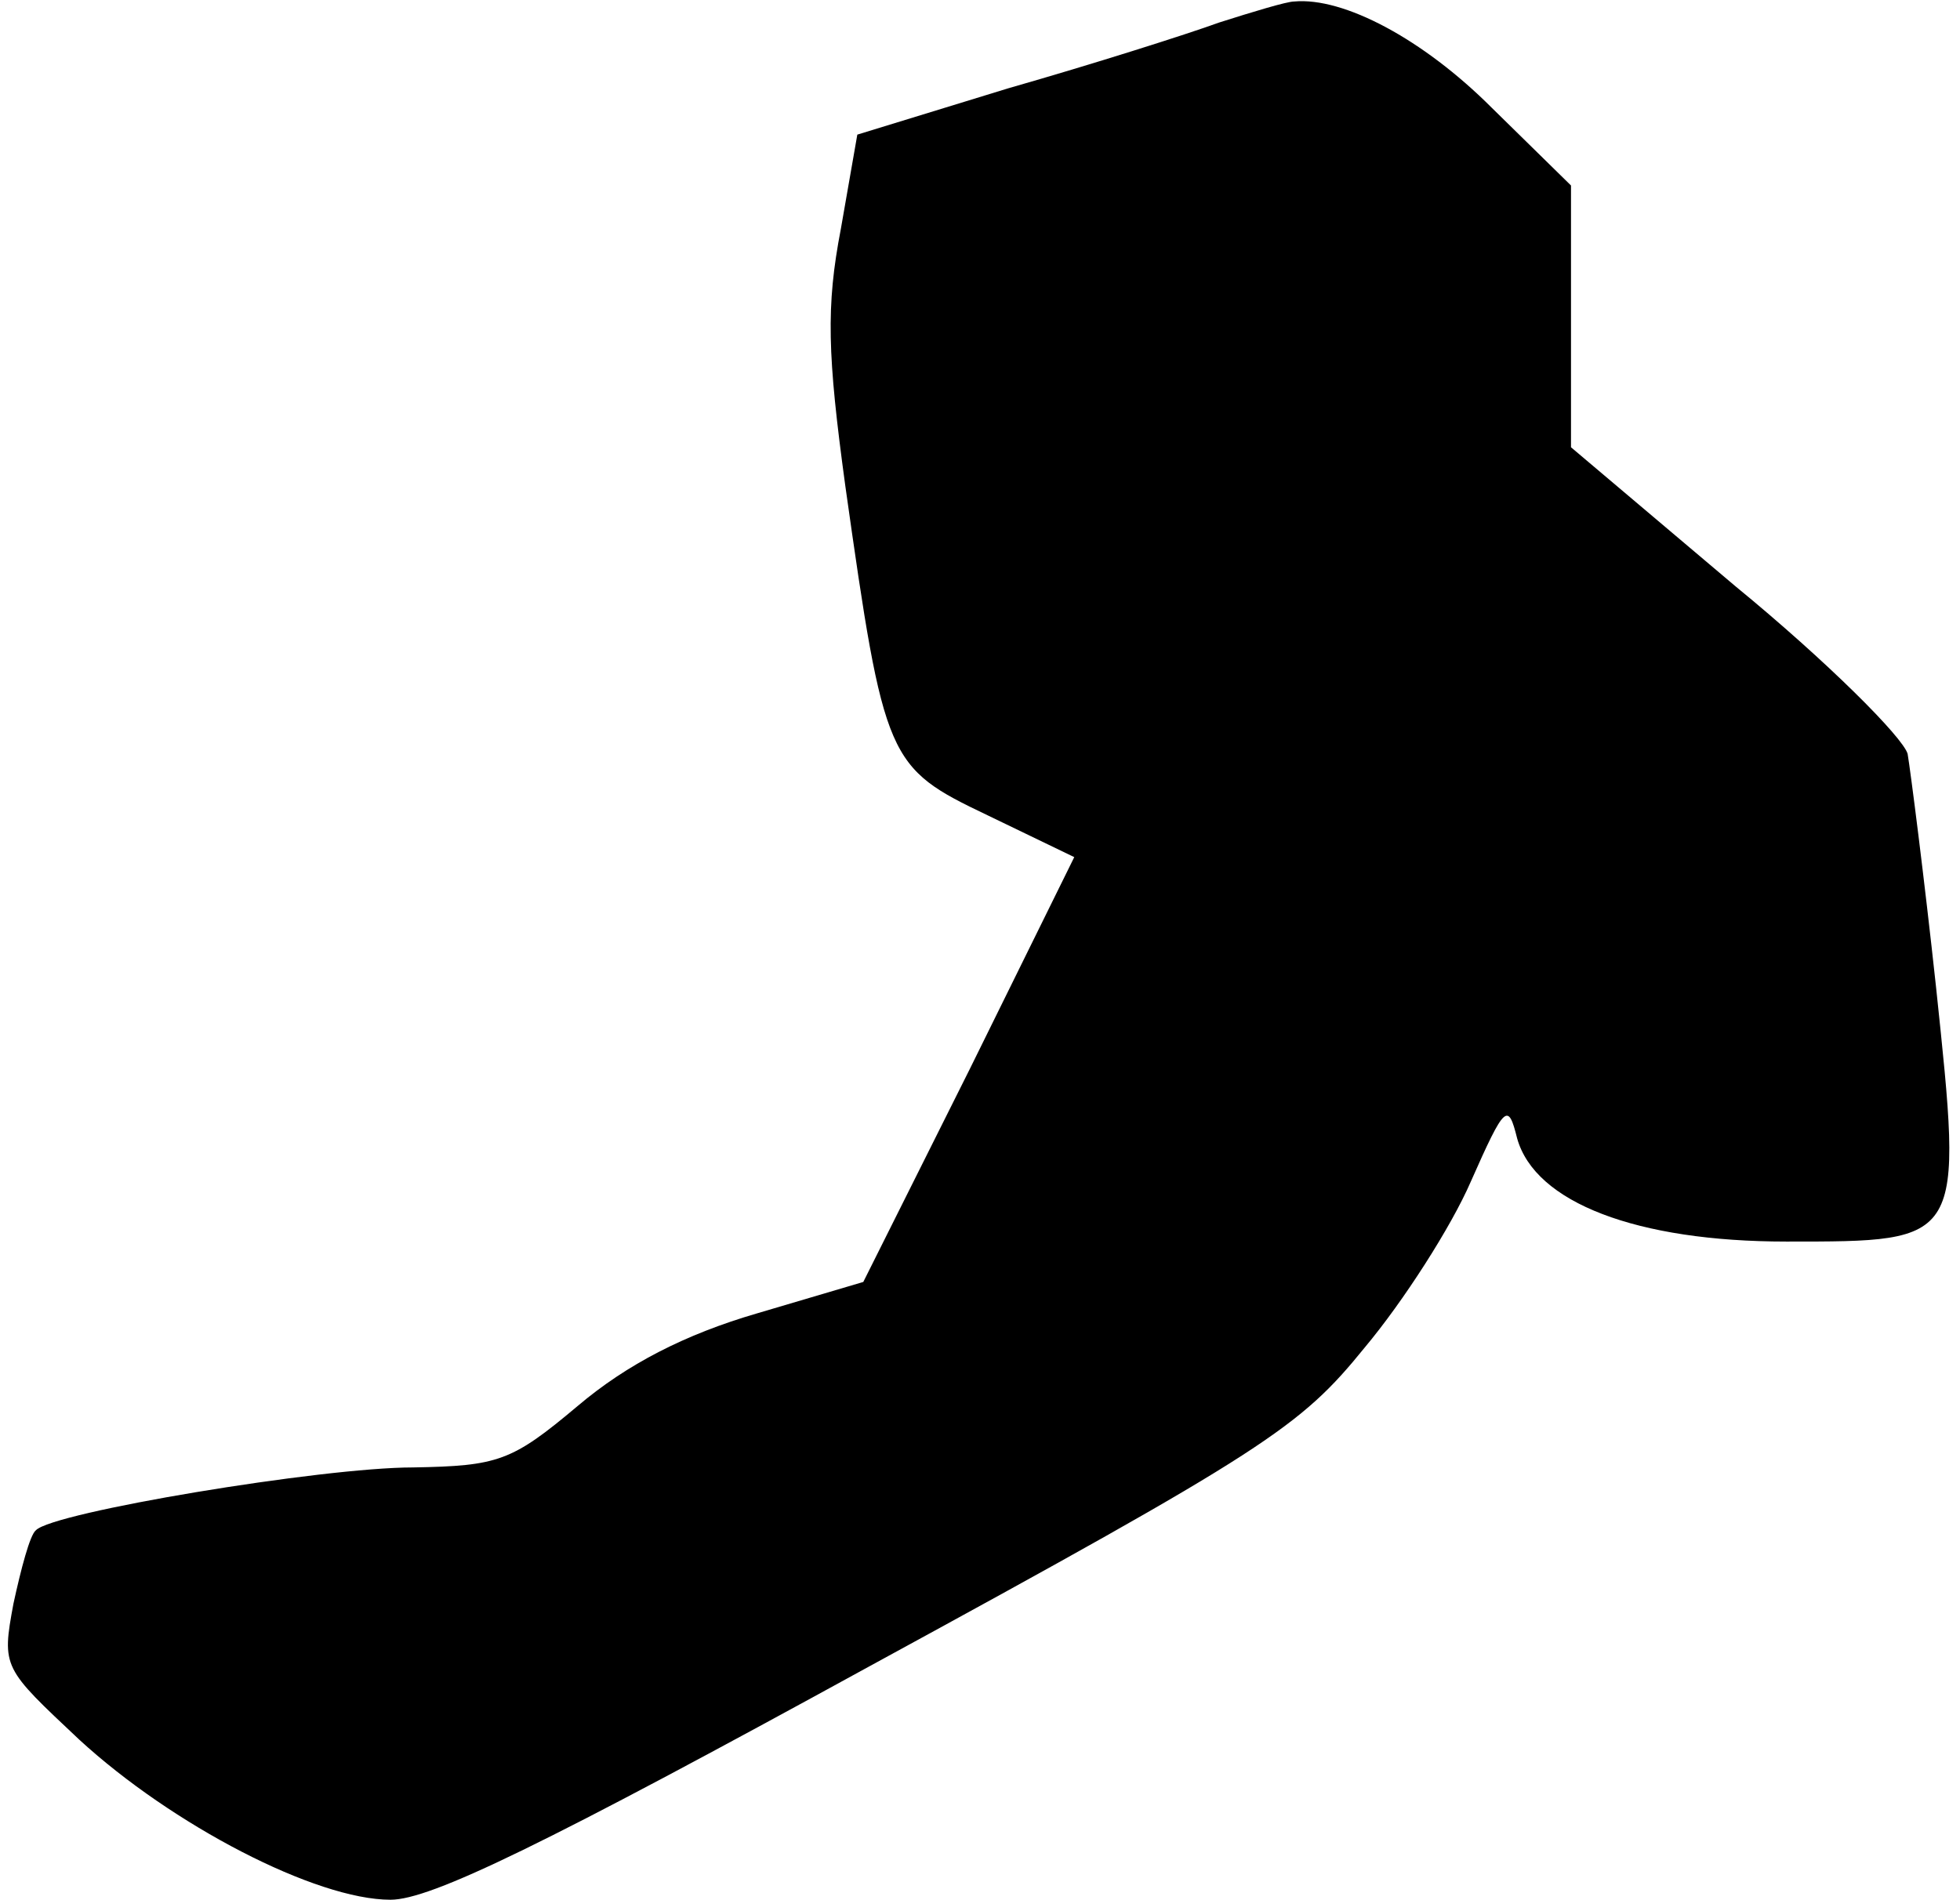 <?xml version="1.0" standalone="no"?>
<!DOCTYPE svg PUBLIC "-//W3C//DTD SVG 20010904//EN"
 "http://www.w3.org/TR/2001/REC-SVG-20010904/DTD/svg10.dtd">
<svg version="1.0" xmlns="http://www.w3.org/2000/svg"
 width="131pt" height="127pt" viewBox="0 0 131 127"
 preserveAspectRatio="xMidYMid meet">
<g transform="translate(0,127) scale(0.1,-0.1)"
fill="#000000" stroke="none">
<path fill="#000000" stroke="none" d="M815 1255 c-22 -8 -85 -28 -141 -44
l-101 -31 -11 -63 c-10 -52 -9 -84 3 -172 26 -184 28 -188 95 -220 l58 -28
-70 -142 -71 -142 -71 -21 c-48 -14 -87 -34 -120 -62 -44 -37 -53 -40 -110
-41 -61 0 -241 -30 -252 -42 -4 -3 -10 -26 -15 -49 -8 -43 -7 -43 44 -91 62
-57 158 -107 208 -107 27 0 103 37 320 156 266 145 288 160 331 213 26 31 58
81 71 111 23 52 25 53 31 29 12 -43 80 -69 180 -69 119 0 118 -1 100 170 -8
74 -17 144 -19 156 -3 11 -54 62 -115 112 l-110 93 0 87 0 88 -53 52 c-46 46
-99 74 -132 71 -5 0 -28 -7 -50 -14z"/>
</g>
</svg>
